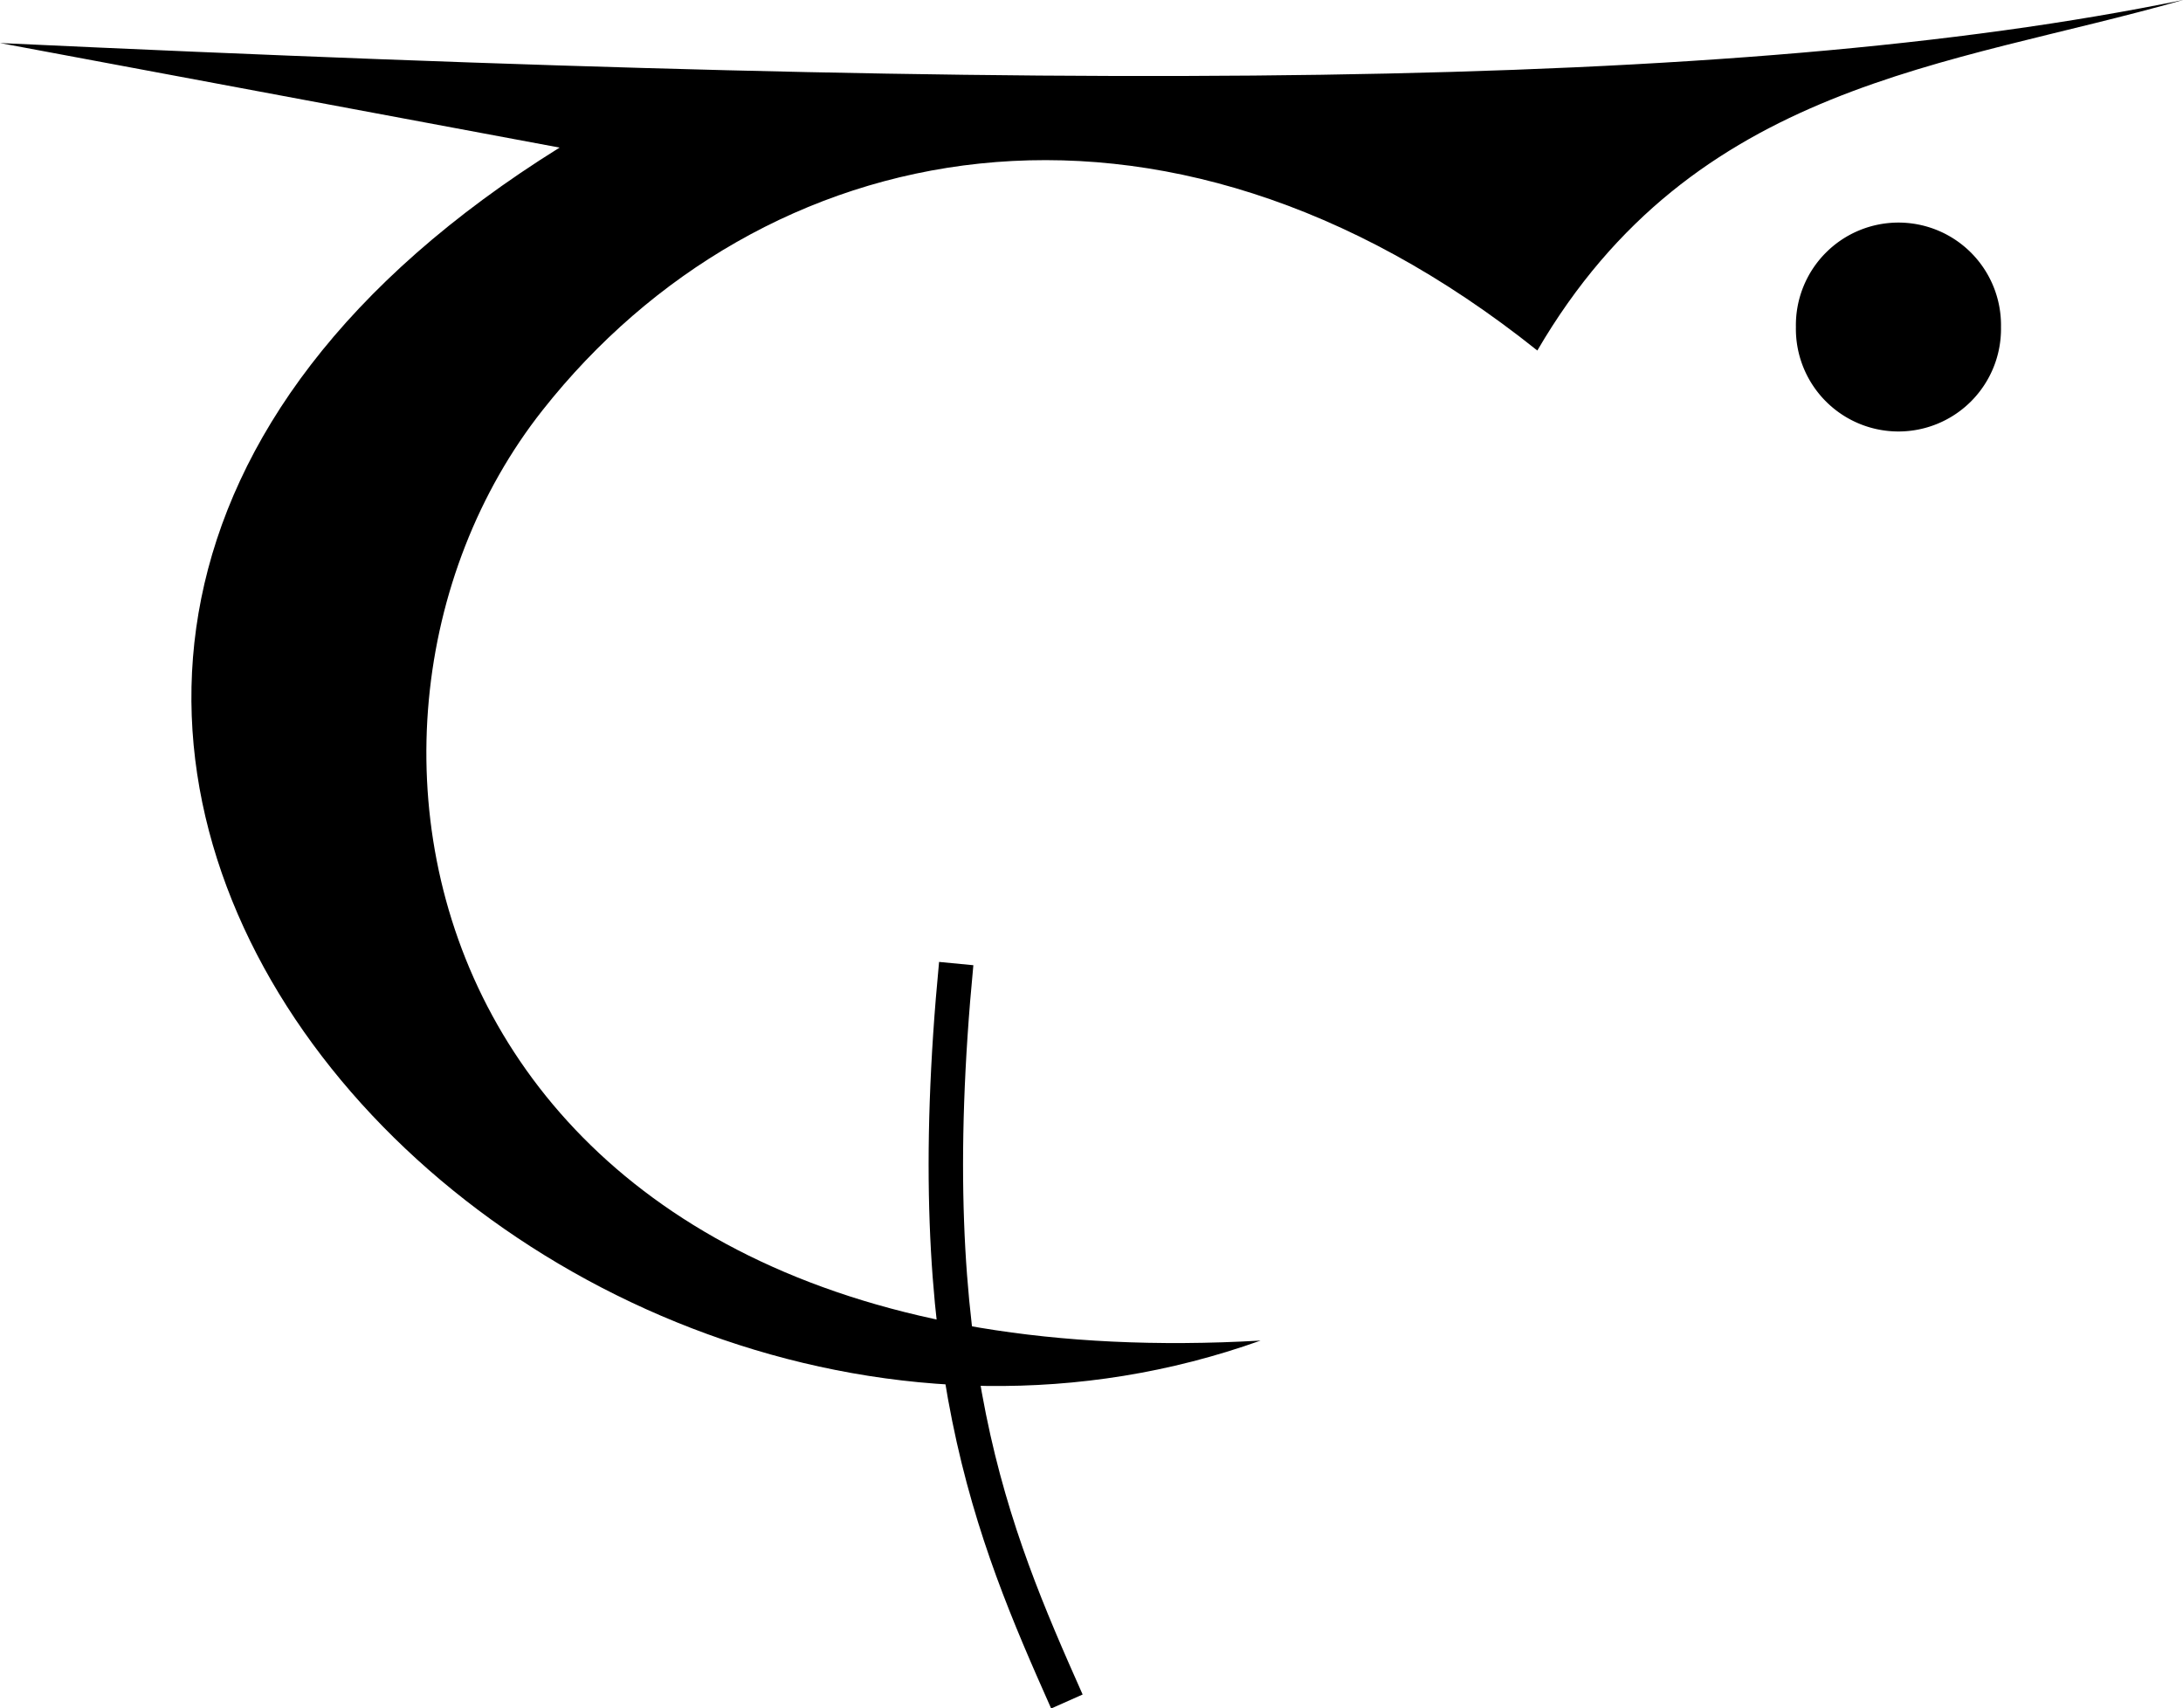 <?xml version="1.0" encoding="UTF-8" standalone="no"?>
<!-- Created with Inkscape (http://www.inkscape.org/) -->

<svg
   xmlns:dc="http://purl.org/dc/elements/1.1/"
   xmlns:cc="http://creativecommons.org/ns#"
   xmlns:rdf="http://www.w3.org/1999/02/22-rdf-syntax-ns#"
   xmlns:svg="http://www.w3.org/2000/svg"
   xmlns="http://www.w3.org/2000/svg"
   version="1.1"
   width="63.393"
   height="49.602"
   id="svg4635">
  <defs
     id="defs4637" />
  <g
     transform="translate(-460.031,-486.273)"
     id="layer1">
    <path
       d="m 460.031,487.523 c 30.86,1.439 50.328,1.435 63.393,-1.25 -6.806,1.947 -14.197,2.373 -18.75,10.179 -10.986,-8.784 -22.567,-6.272 -28.886,1.731 -7.487,9.481 -3.352,28.409 20.85,27.019 -21.083,7.532 -45.535,-18.952 -20.357,-34.643 z"
       id="path3152-3-4"
       style="fill:#000000;fill-opacity:1;stroke:none;display:inline" />
    <path
       d="m 185.179,137.184 a 3.036,2.679 0 1 1 -6.071,0 3.036,2.679 0 1 1 6.071,0 z"
       transform="matrix(0.981,0,0,1.112,336.478,343.221)"
       id="path3926-3-9-7"
       style="fill:#000000;fill-opacity:1;stroke:none;display:inline" />
    <path
       d="m 487.799,514.254 c -1.106,11.497 1.029,16.514 3.214,21.429"
       id="path4482"
       style="fill:none;stroke:#000000;stroke-width:1px;stroke-linecap:butt;stroke-linejoin:miter;stroke-opacity:1" />
  </g>
</svg>
